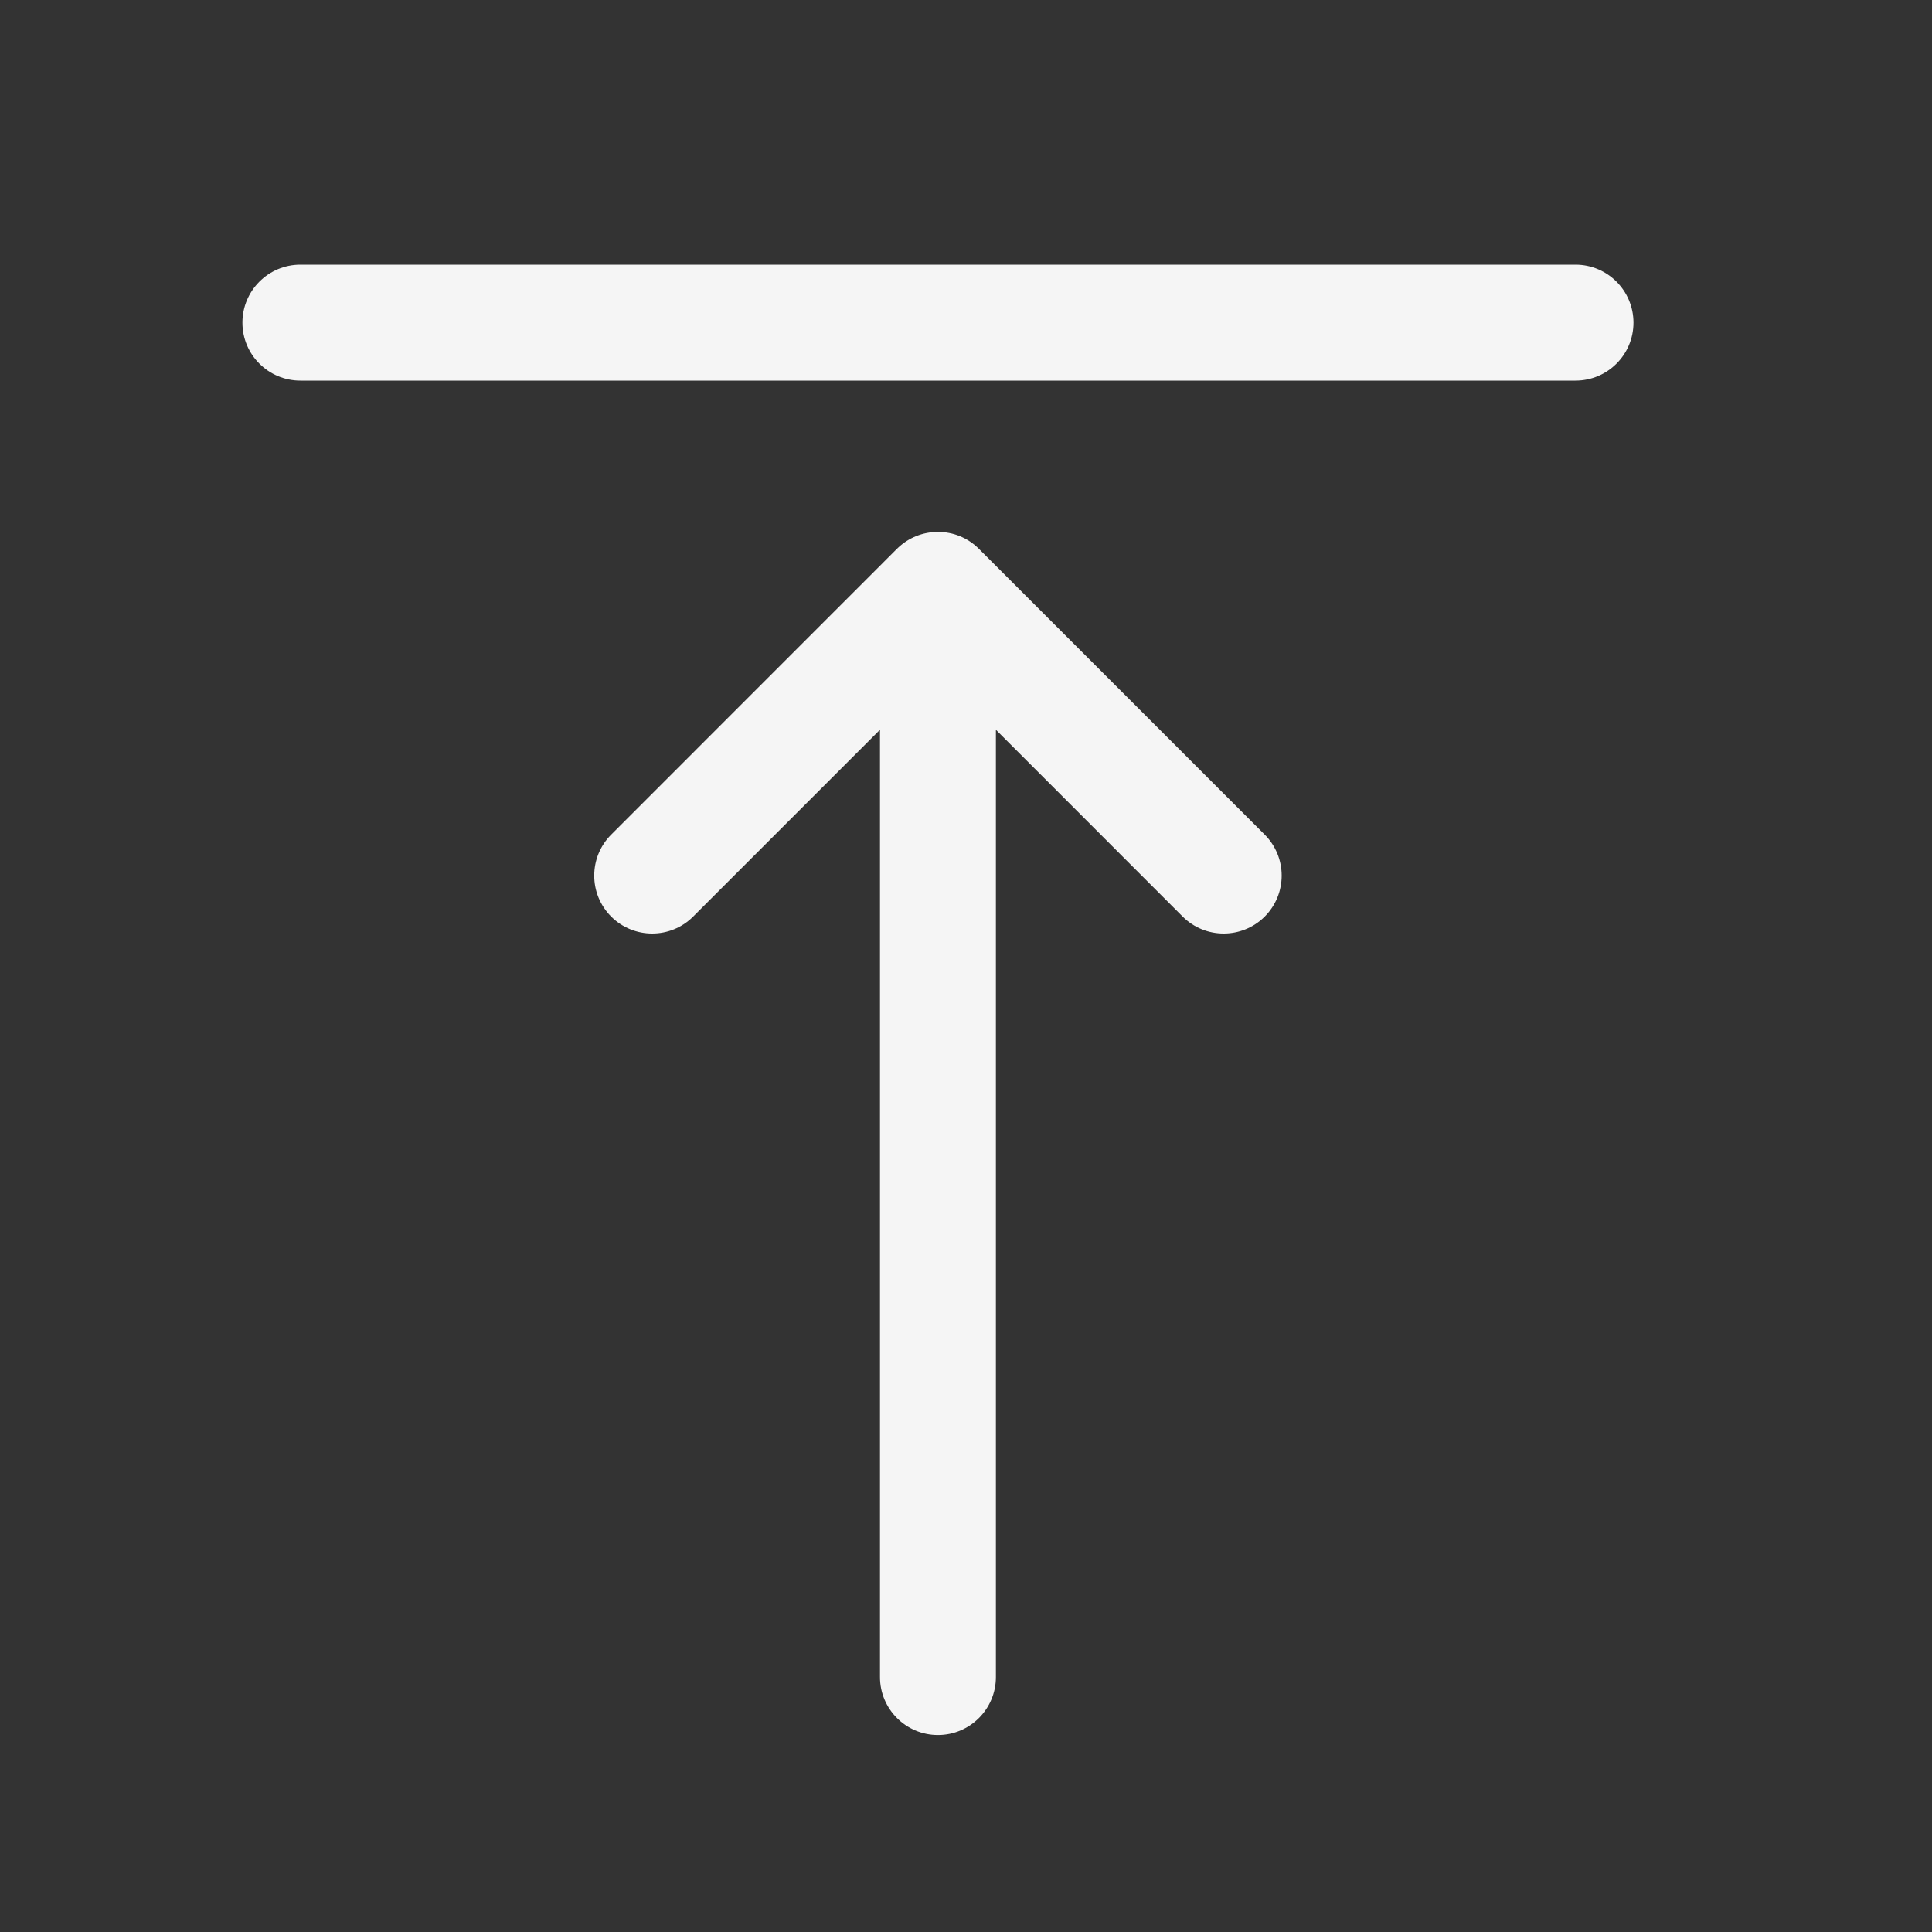 <svg width="25" height="25" viewBox="0 0 25 25" fill="none" xmlns="http://www.w3.org/2000/svg">
  <rect x="0" y="0" width="25" height="25" fill="#333333" stroke="none"/>
  <path fill-rule="evenodd" clip-rule="evenodd" d="M21.137 4.175C21.137 3.761 20.801 3.425 20.387 3.425L3.887 3.425C3.473 3.425 3.137 3.761 3.137 4.175C3.137 4.59 3.473 4.925 3.887 4.925L20.387 4.925C20.801 4.925 21.137 4.59 21.137 4.175Z" fill="#F5F5F5" />
  <path fill-rule="evenodd" clip-rule="evenodd" d="M12.421 6.938C12.511 6.975 12.594 7.029 12.667 7.102L16.365 10.8C16.658 11.093 16.658 11.568 16.365 11.861C16.072 12.153 15.597 12.153 15.304 11.861L12.887 9.443L12.887 21.701C12.887 22.115 12.551 22.451 12.137 22.451C11.723 22.451 11.387 22.115 11.387 21.701L11.387 9.443L8.969 11.861C8.677 12.153 8.202 12.153 7.909 11.861C7.616 11.568 7.616 11.093 7.909 10.8L11.604 7.104C11.611 7.098 11.618 7.091 11.625 7.084C11.759 6.959 11.939 6.883 12.137 6.883C12.237 6.883 12.333 6.902 12.421 6.938Z" fill="#F5F5F5" />
</svg>
  